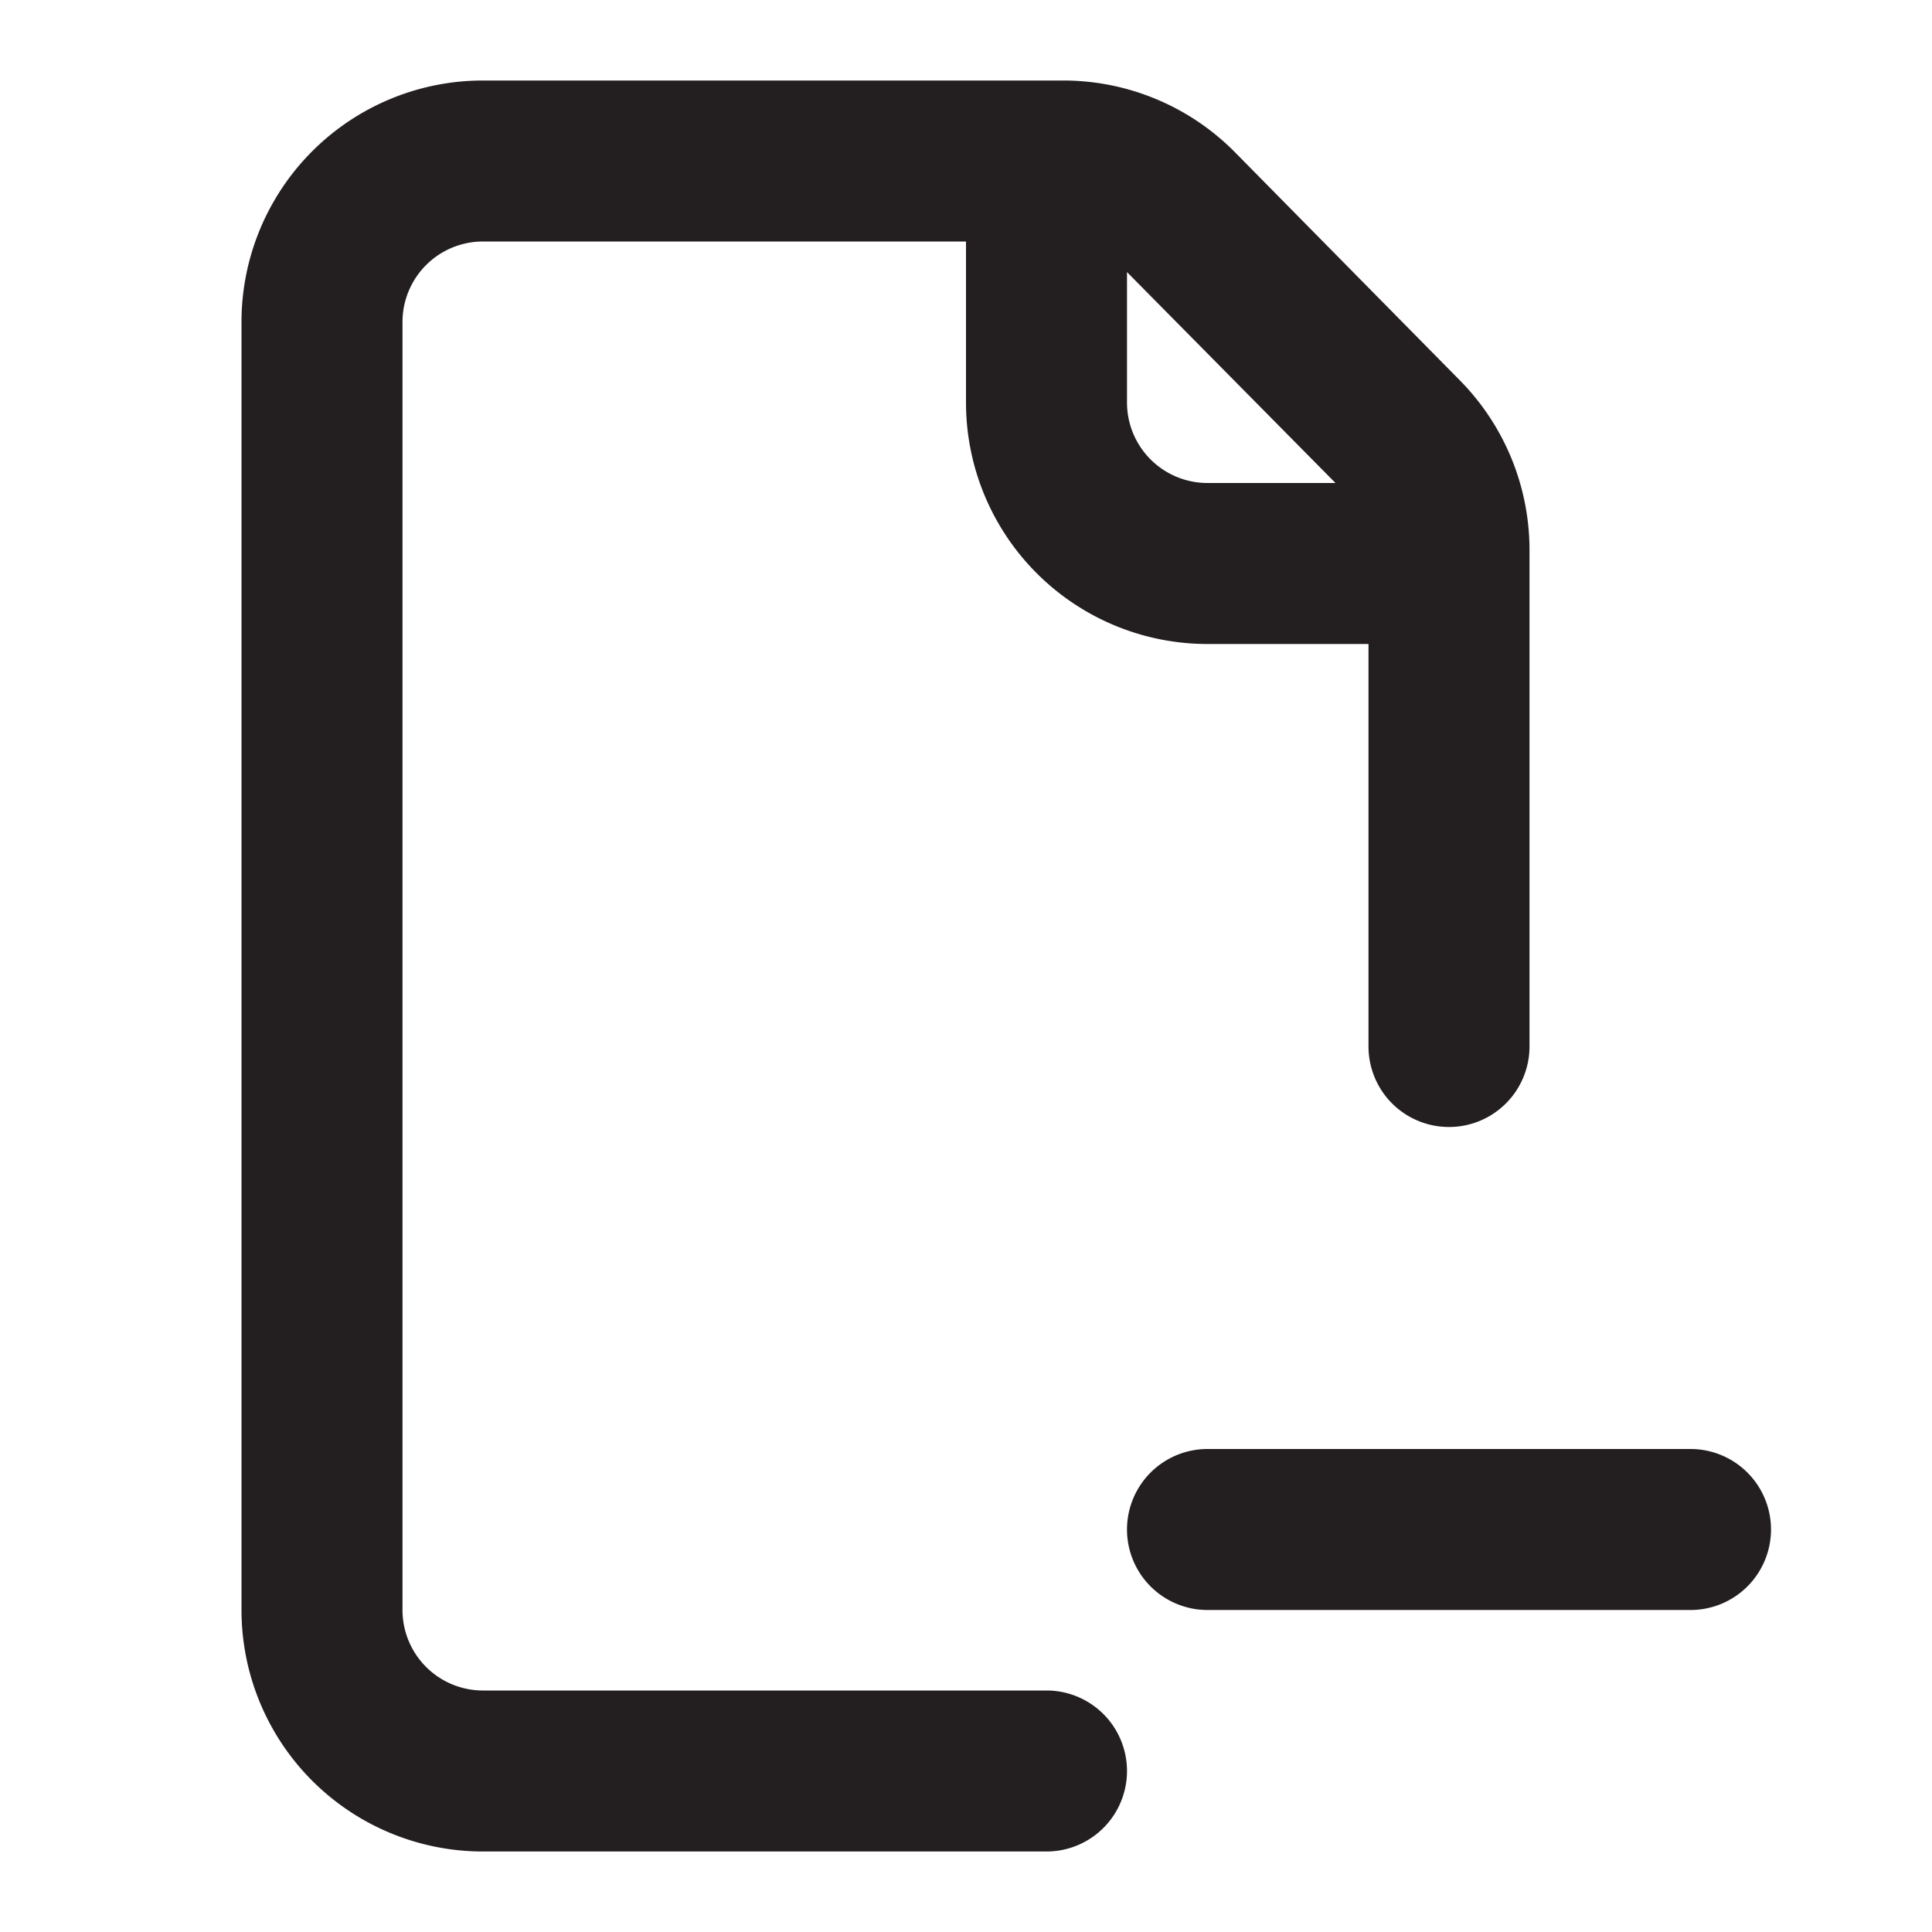 <svg xmlns="http://www.w3.org/2000/svg" viewBox="0 0 24 24"><defs><style>.cls-1{fill:#231f20;}</style></defs><g id="Layer_82" data-name="Layer 82"><path class="cls-1" d="M13,21H6a1,1,0,0,1-1-1V4A1,1,0,0,1,6,3h6V5a3,3,0,0,0,3,3h2v5a1,1,0,0,0,2,0V6.82a3,3,0,0,0-.87-2.1l-2.8-2.84A3,3,0,0,0,13.2,1H6A3,3,0,0,0,3,4V20a3,3,0,0,0,3,3h7a1,1,0,0,0,0-2ZM16.59,6H15a1,1,0,0,1-1-1V3.38ZM22,19a1,1,0,0,1-1,1H15a1,1,0,0,1,0-2h6A1,1,0,0,1,22,19Z"/></g></svg>